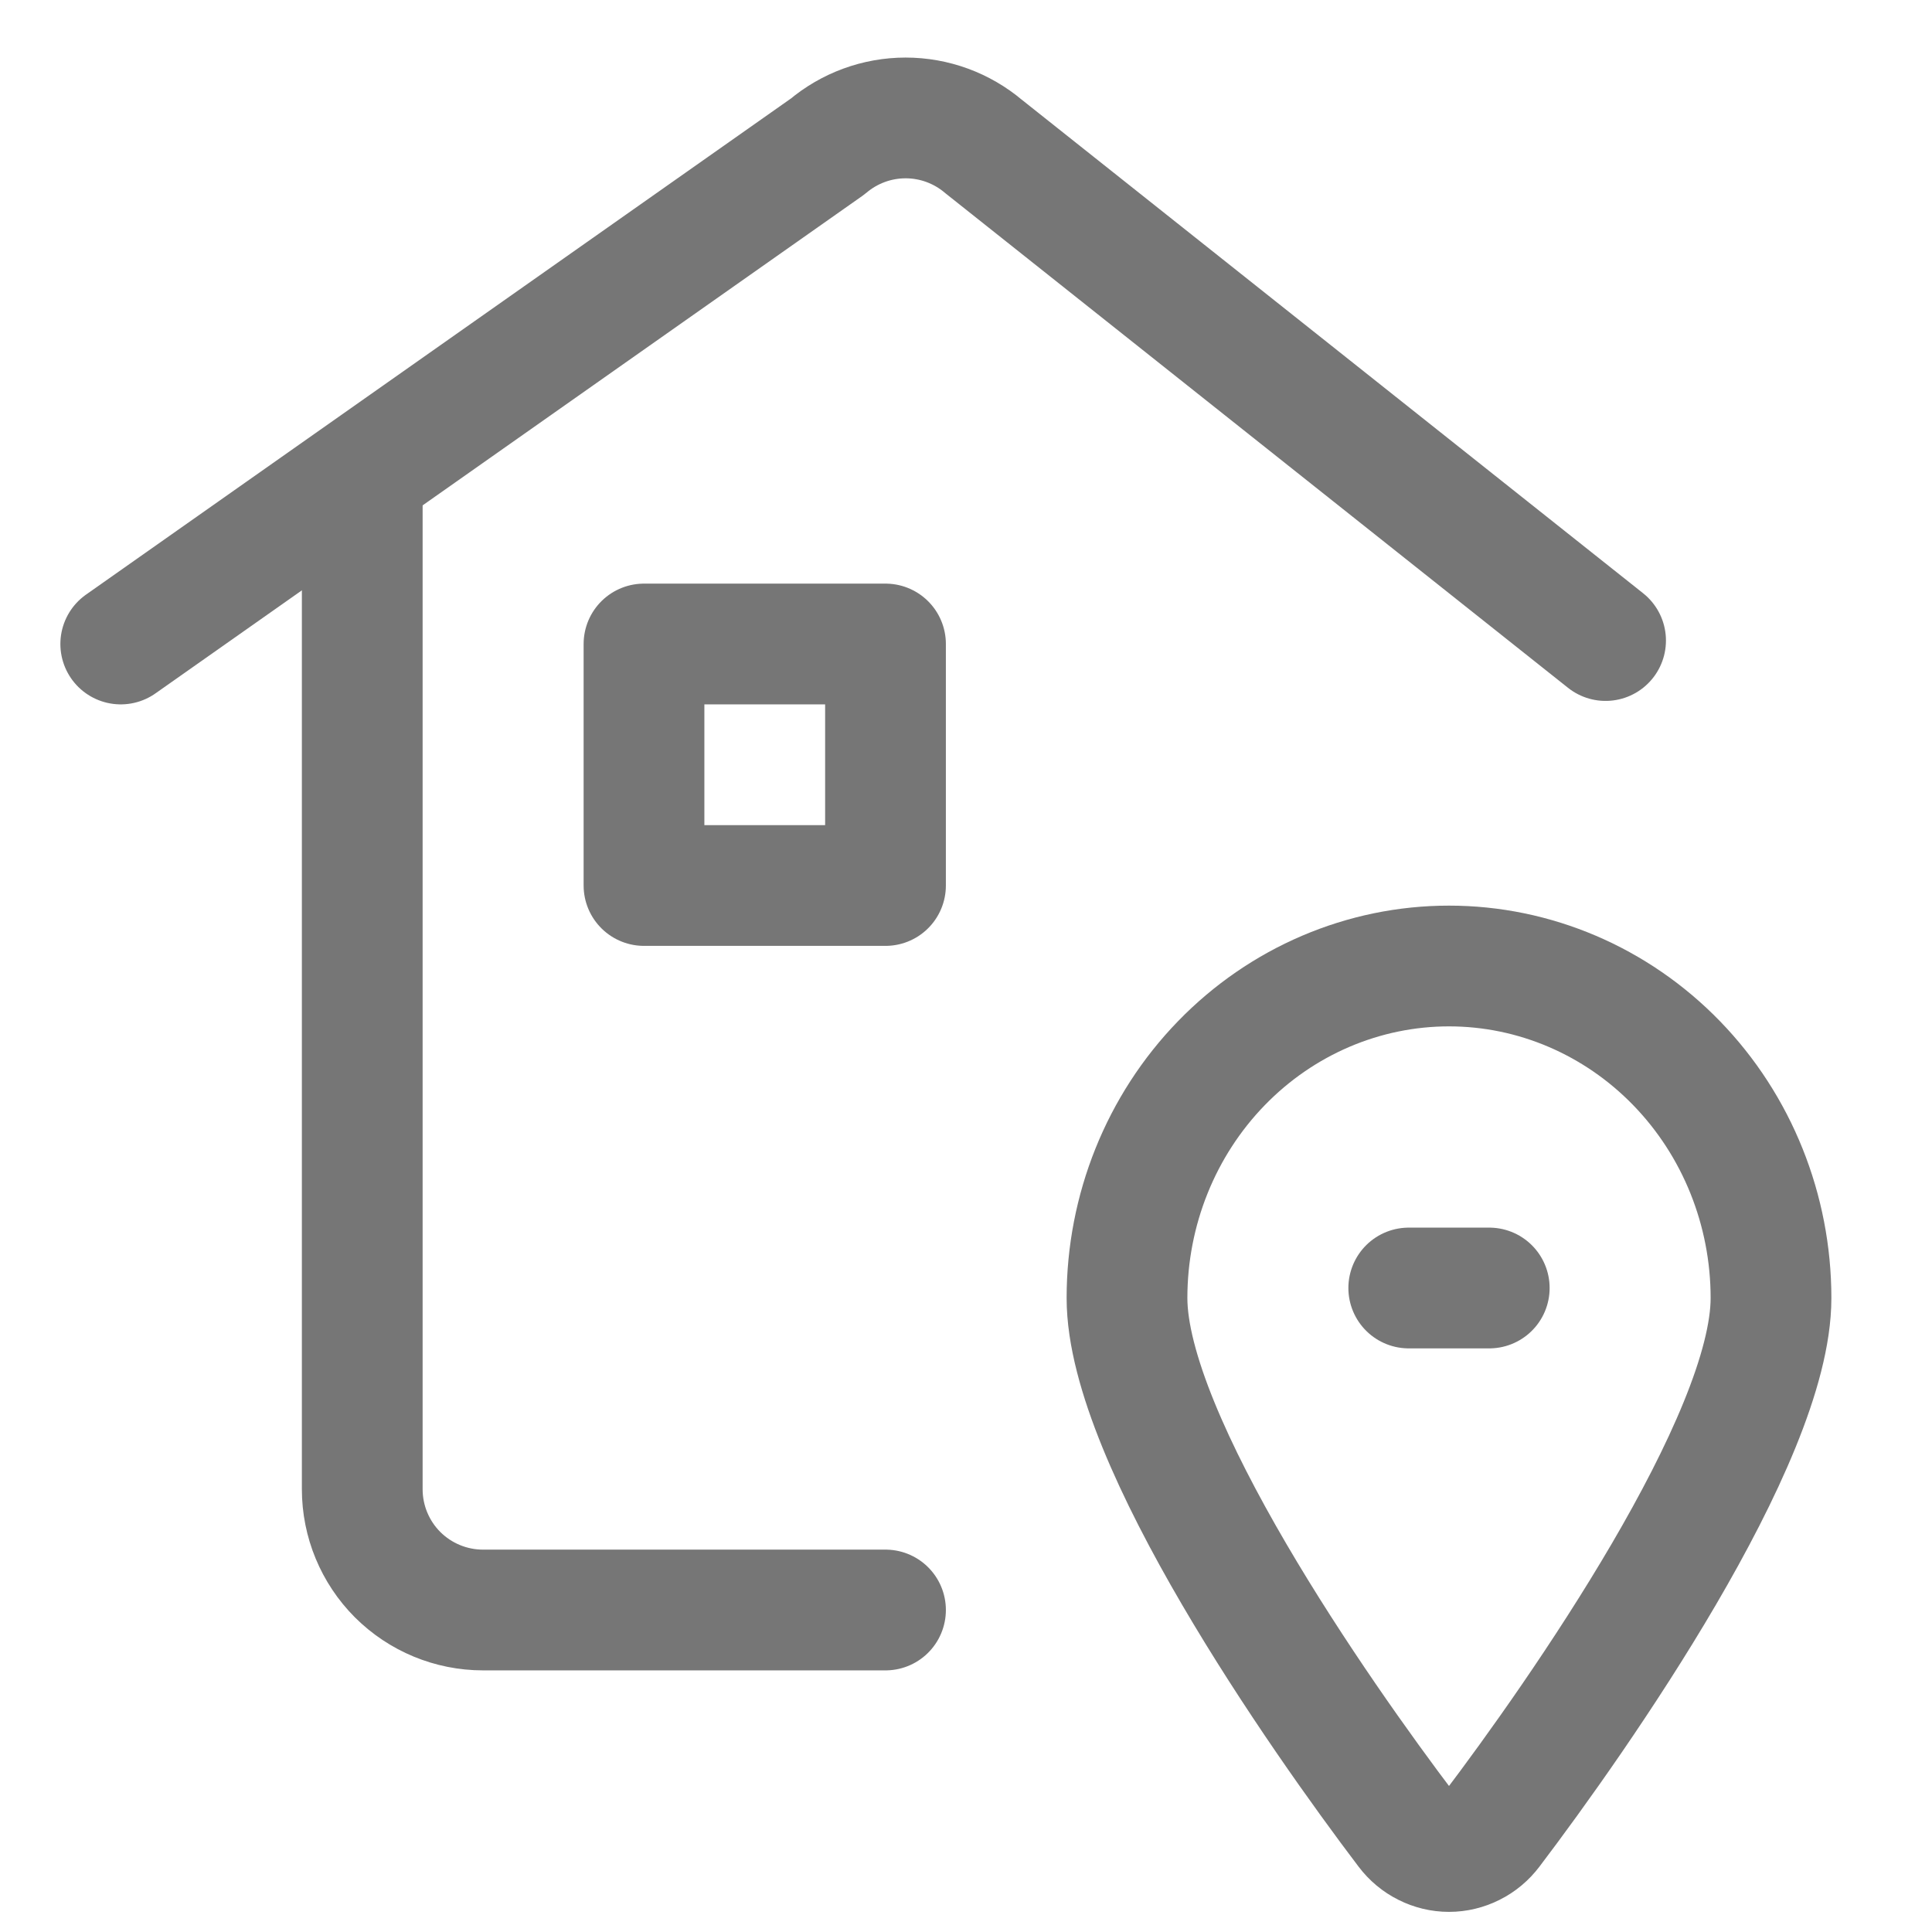 <svg width="24" height="24" viewBox="0 0 24 24" fill="none" xmlns="http://www.w3.org/2000/svg">
<path d="M11 20H6C5.602 20 5.221 19.842 4.939 19.561C4.658 19.279 4.5 18.898 4.5 18.5V6.035" stroke="#767676" stroke-width="1.5" stroke-linecap="round" stroke-linejoin="round"/>
<path d="M1.5 8L10.281 1.82C10.552 1.591 10.895 1.465 11.25 1.465C11.605 1.465 11.948 1.591 12.219 1.82L19.945 7.957" stroke="#767676" stroke-width="1.5" stroke-linecap="round" stroke-linejoin="round"/>
<path d="M18 12C19.061 12 20.078 12.435 20.828 13.208C21.579 13.982 22 15.031 22 16.125C22 17.886 19.611 21.304 18.525 22.736C18.463 22.818 18.383 22.885 18.292 22.93C18.201 22.976 18.101 23 18 23C17.899 23 17.799 22.976 17.708 22.93C17.617 22.885 17.537 22.818 17.475 22.736C16.389 21.304 14 17.886 14 16.125C14 15.031 14.421 13.982 15.172 13.208C15.922 12.435 16.939 12 18 12V12Z" stroke="#767676" stroke-width="1.5" stroke-linecap="round" stroke-linejoin="round"/>
<path d="M17.5 16H18.5" stroke="#767676" stroke-width="1.5" stroke-linecap="round" stroke-linejoin="round"/>
<path d="M8 11V8H11V11H8Z" stroke="#767676" stroke-width="1.5" stroke-linecap="round" stroke-linejoin="round"/>
</svg>
